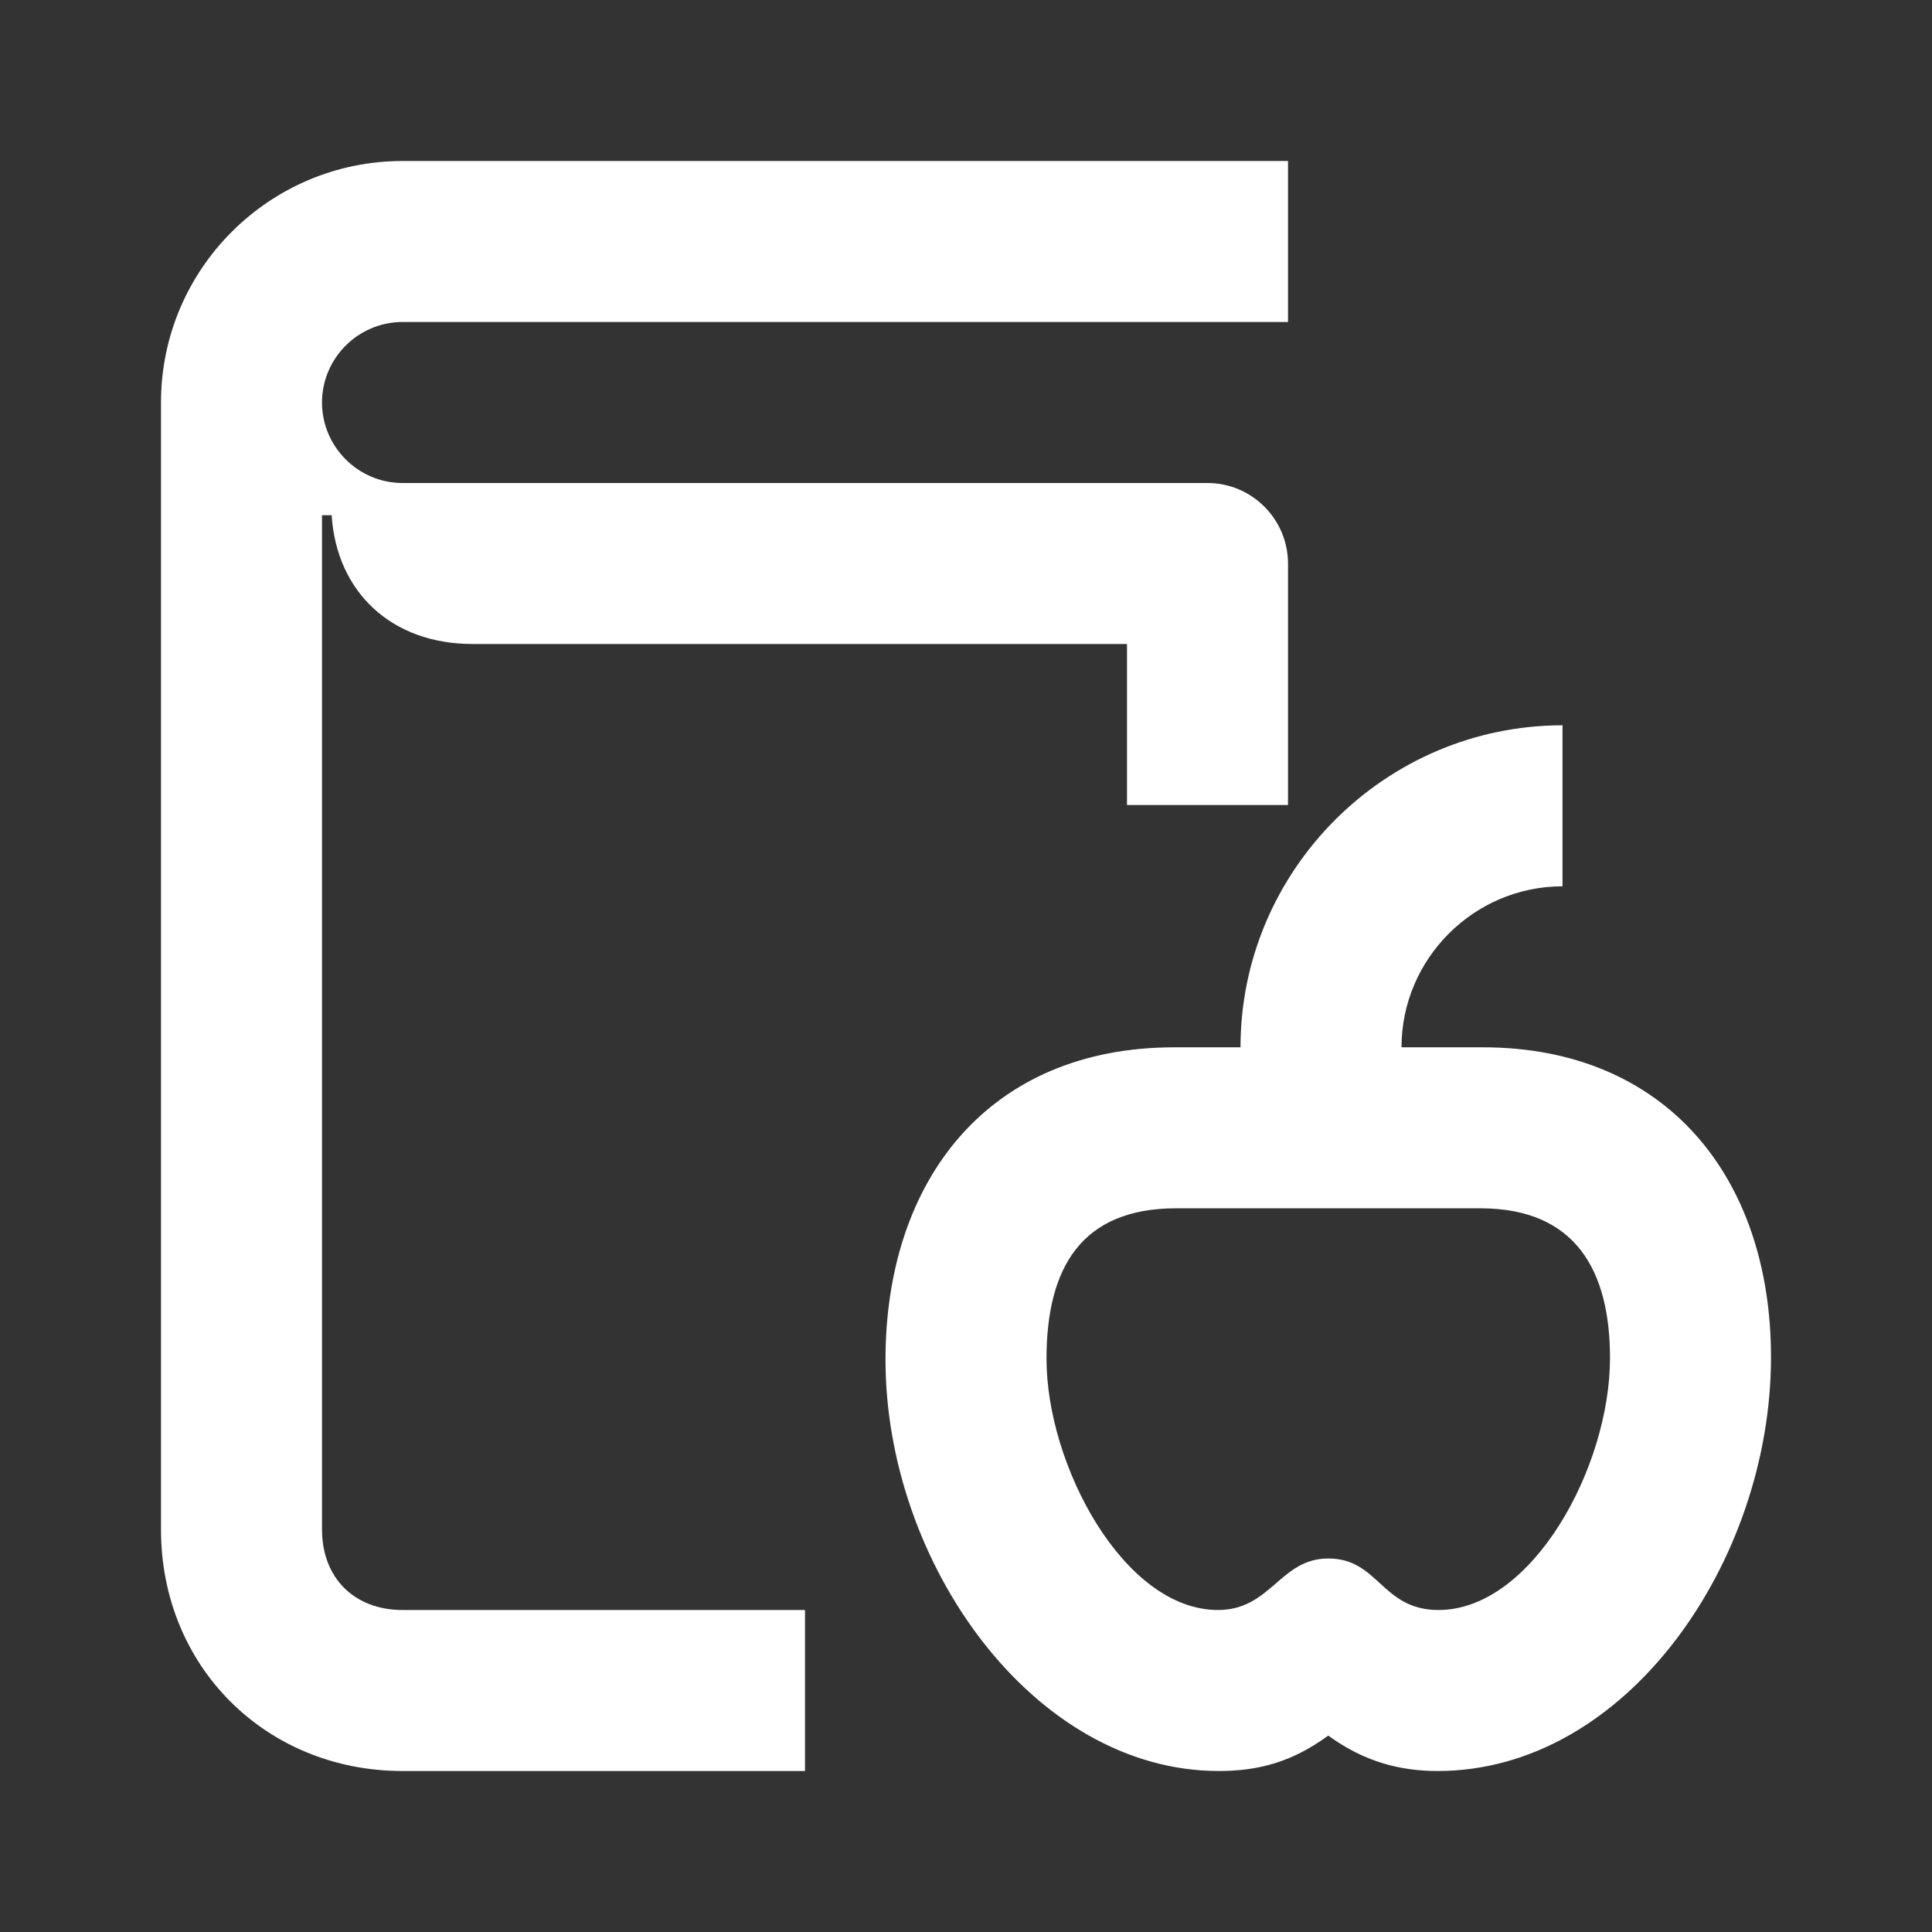 <svg width="24" height="24" viewBox="0 0 24 24" fill="none" xmlns="http://www.w3.org/2000/svg">
<rect x="0" y="0" width="24" height="24" fill="#333333" stroke="none"/>
<path d="M4 19V6.4H4.12C4.18 7.35 4.86 8 5.87 8H14V10H16V7C16 6.45 15.55 6 15 6H5C4.45 6 4 5.55 4 5C4 4.45 4.45 4 5 4H16V2H5C3.35 2 2 3.34 2 5V19C2 20.71 3.31 22 5 22H10V20H5C4.4 20 4 19.6 4 19Z" fill="white"/>
<path d="M18.42 13.01H17.41C17.41 11.91 18.31 11.01 19.41 11.01V9.01C17.21 9.01 15.41 10.81 15.41 13.01H14.59C12.27 13.01 11 14.67 11 16.89C11 19.42 12.84 22 15.14 22C15.63 22 16.05 21.89 16.5 21.56C16.94 21.88 17.38 22 17.86 22C20.21 22 22 19.39 22 16.86C22 14.62 20.69 13.01 18.42 13.01ZM17.87 20C17.16 20 17.13 19.36 16.5 19.36C15.9 19.36 15.79 20 15.13 20C13.96 20 13 18.2 13 16.88C13 15.74 13.44 15.01 14.61 15.01H18.39C19.57 15.01 20 15.78 20 16.87C20 18.23 19.03 20 17.87 20Z" fill="white"/>
</svg>
